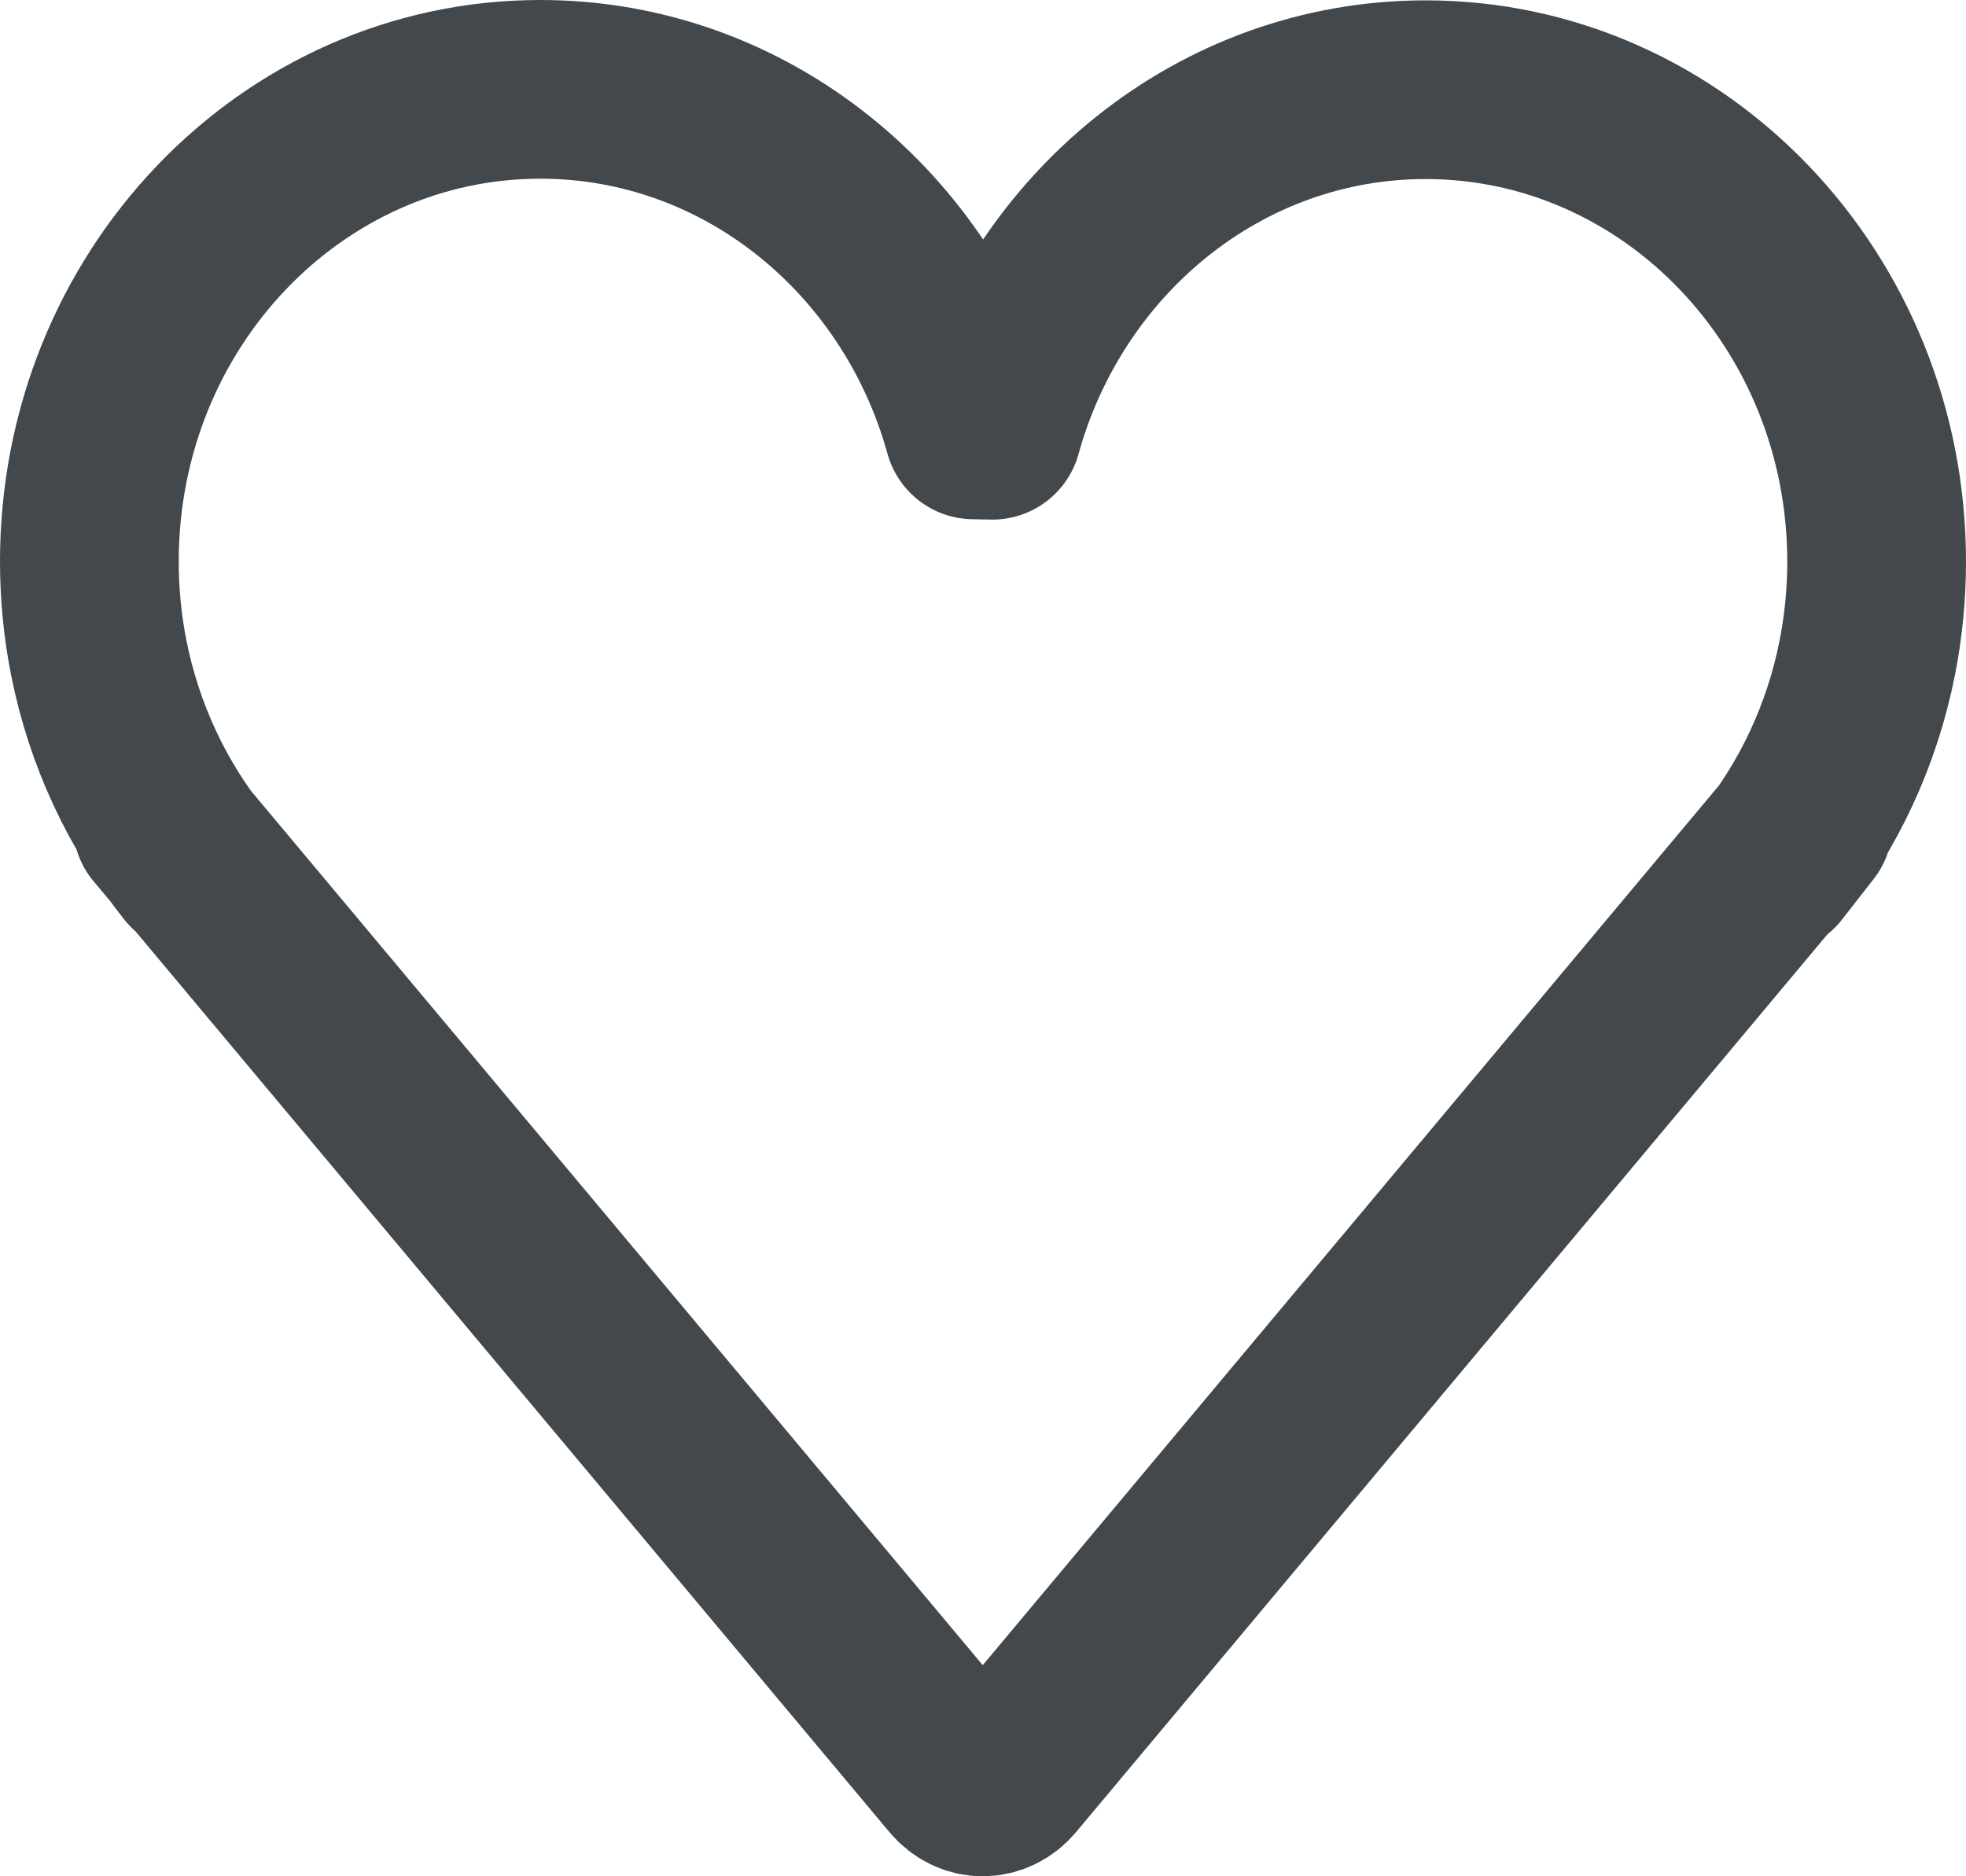 <?xml version="1.0" encoding="UTF-8" standalone="no"?>
<svg width="44px" height="42px" viewBox="0 0 44 42" version="1.1" xmlns="http://www.w3.org/2000/svg" xmlns:xlink="http://www.w3.org/1999/xlink">
    <!-- Generator: Sketch 3.8.3 (29802) - http://www.bohemiancoding.com/sketch -->
    <title>Icon</title>
    <desc>Created with Sketch.</desc>
    <defs></defs>
    <g id="Page-1" stroke="none" stroke-width="1" fill="none" fill-rule="evenodd" stroke-linecap="round" stroke-linejoin="round">
        <g id="Artboard-1" transform="translate(-327, -471)" stroke="#43484D" stroke-width="4">
            <g id="Icon" transform="translate(329, 473)">
                <path d="M1.629,16.444 L19.438,37.726 C19.745,38.093 20.247,38.088 20.55,37.726 L38.358,16.444 L37.648,17.354 C38.696,16.043 39.447,14.463 39.79,12.726 C39.927,12.031 40,11.311 40,10.574 C40,4.739 35.481,0.008 29.906,0.008 C25.307,0.008 21.427,3.228 20.21,7.631 L19.79,7.623 C18.572,3.219 14.692,0 10.093,0 C4.519,0 0,4.73 0,10.566 C0,11.303 0.072,12.022 0.209,12.717 C0.552,14.454 1.303,16.035 2.352,17.346" id="Stroke-1"></path>
            </g>
        </g>
    </g>
</svg>